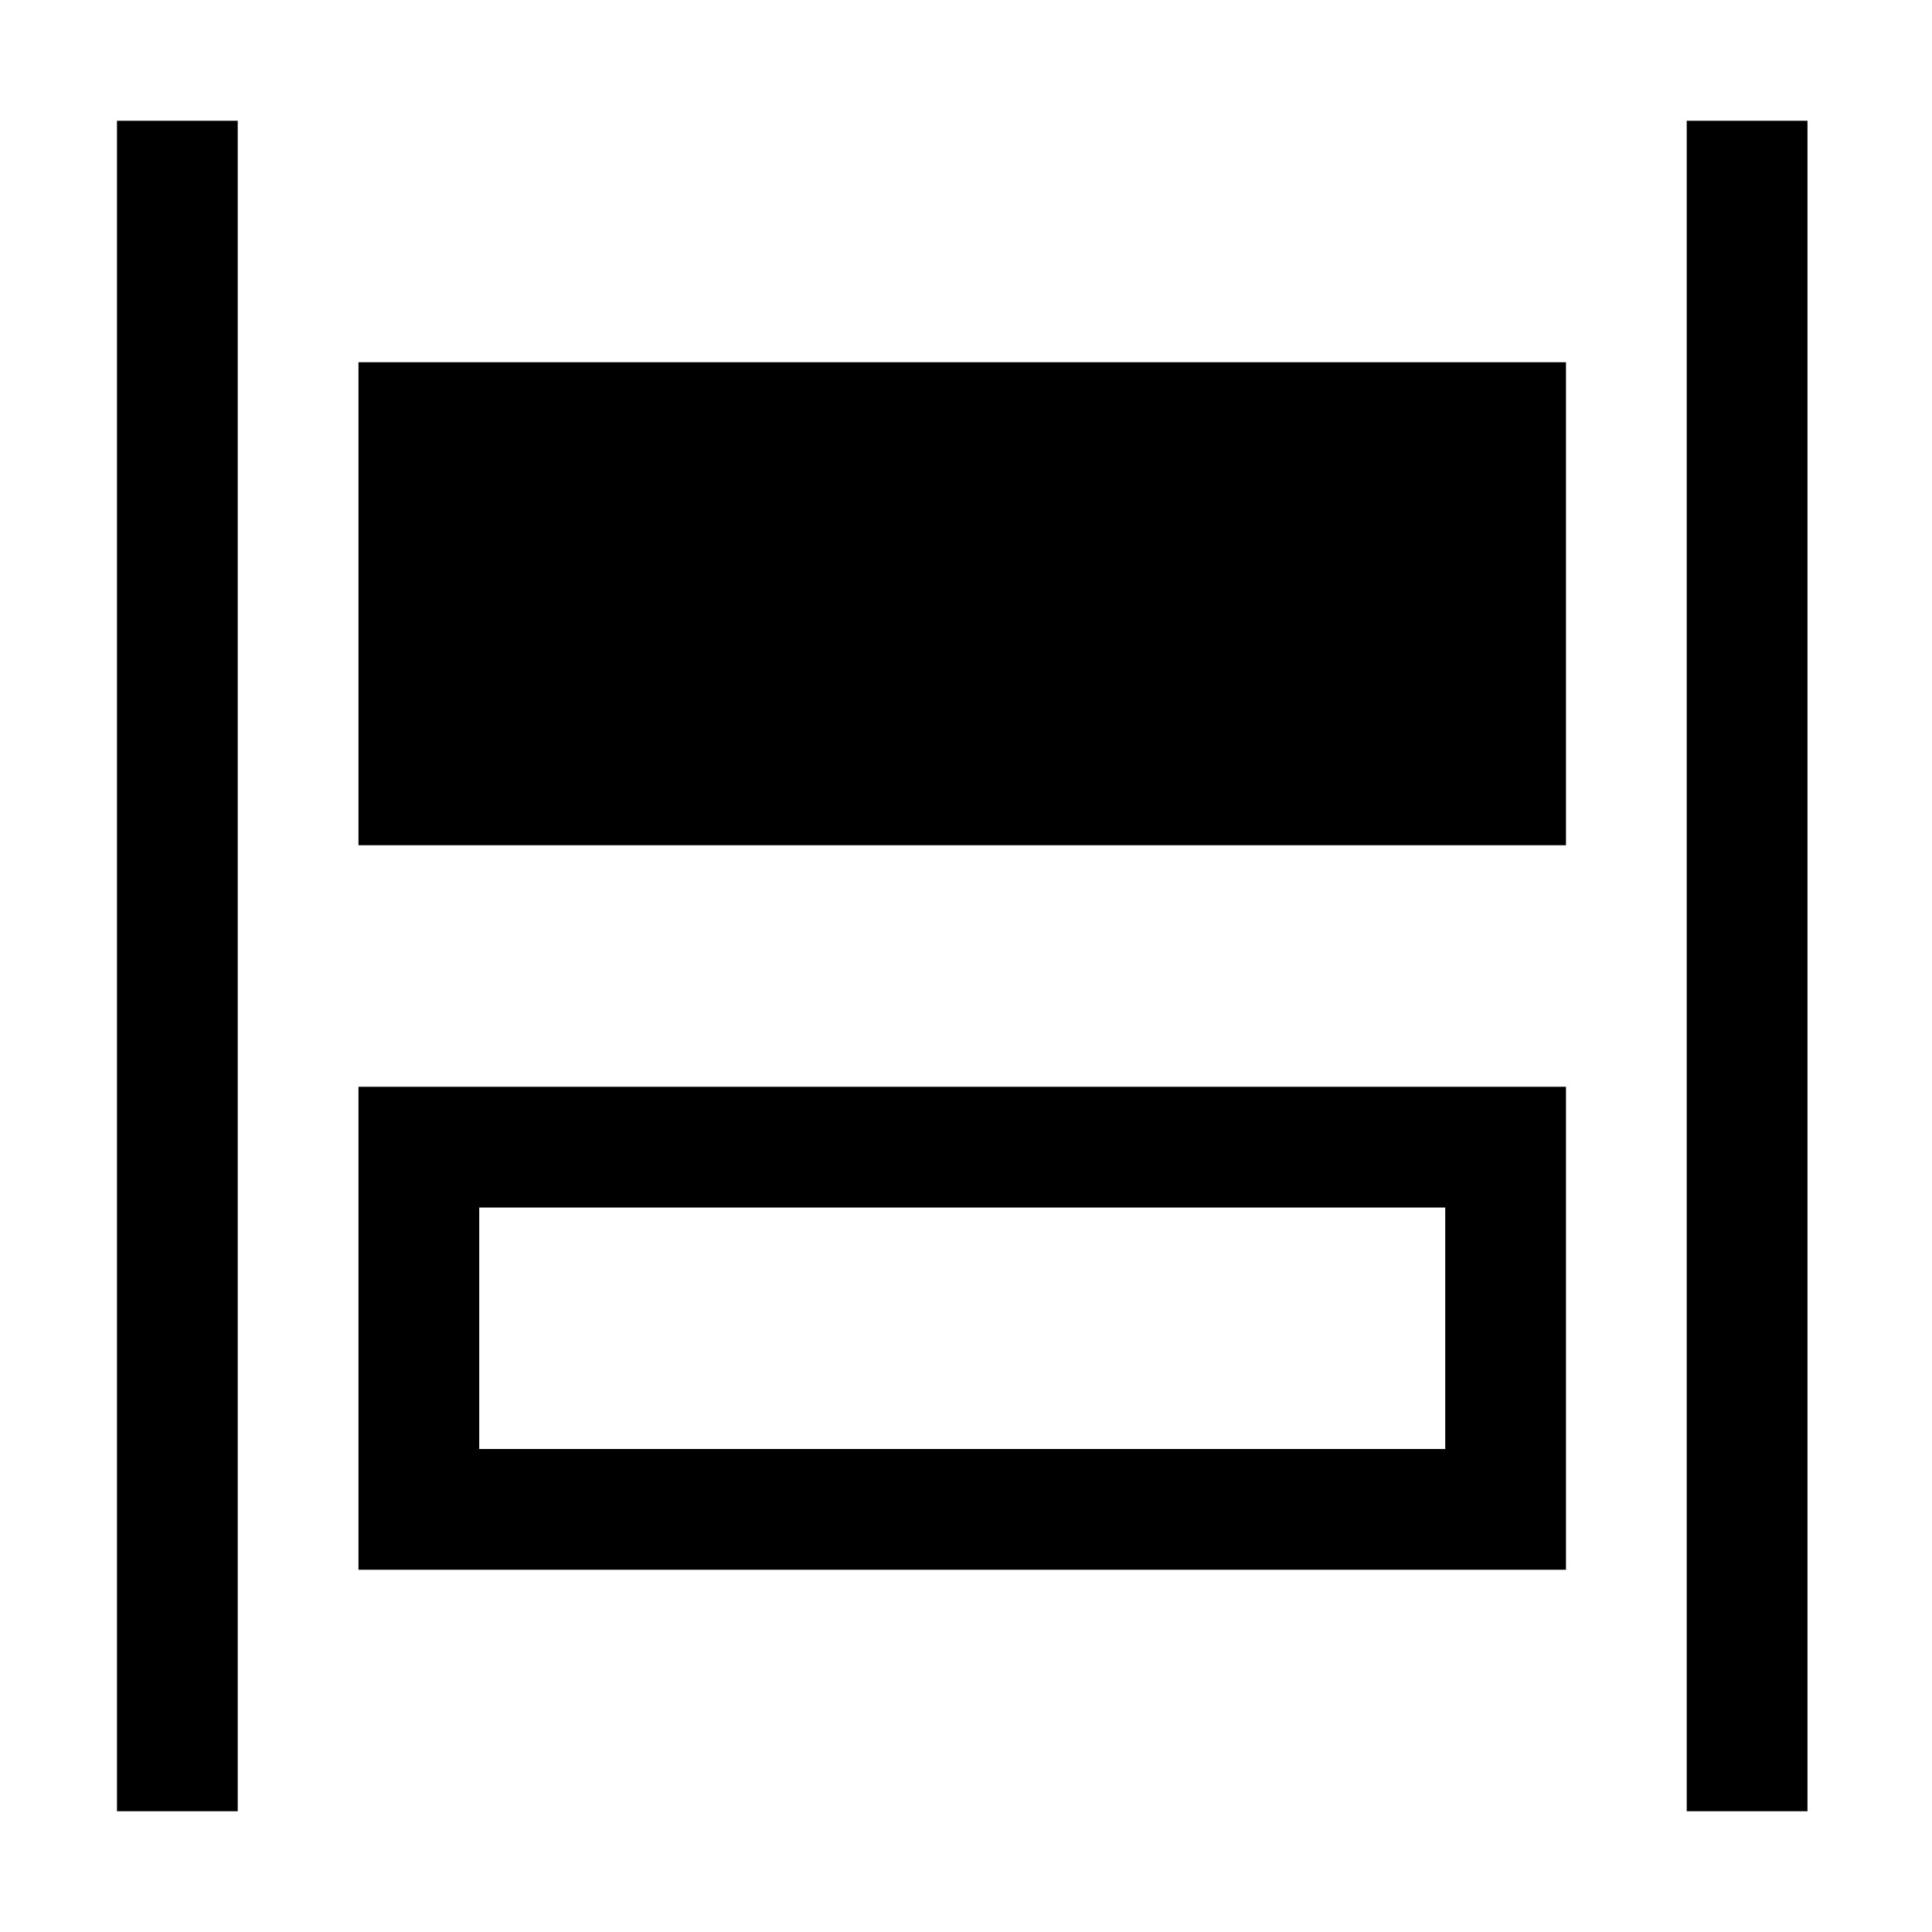 <?xml version="1.0" encoding="utf-8"?>
<!-- Generator: Adobe Illustrator 24.2.0, SVG Export Plug-In . SVG Version: 6.00 Build 0)  -->
<svg xmlns="http://www.w3.org/2000/svg" width="512" height="512" viewBox="0 0 512 512">
<path d="M95,96h320v128H95C95,224,95,96,95,96z M31,480h32V32H31C31,32,31,480,31,480z M95,288h320v128H95C95,416,95,288,95,288z
	 M127,384h256v-64H127C127,320,127,384,127,384z M447,32v448h32V32C479,32,447,32,447,32z" />
</svg>

